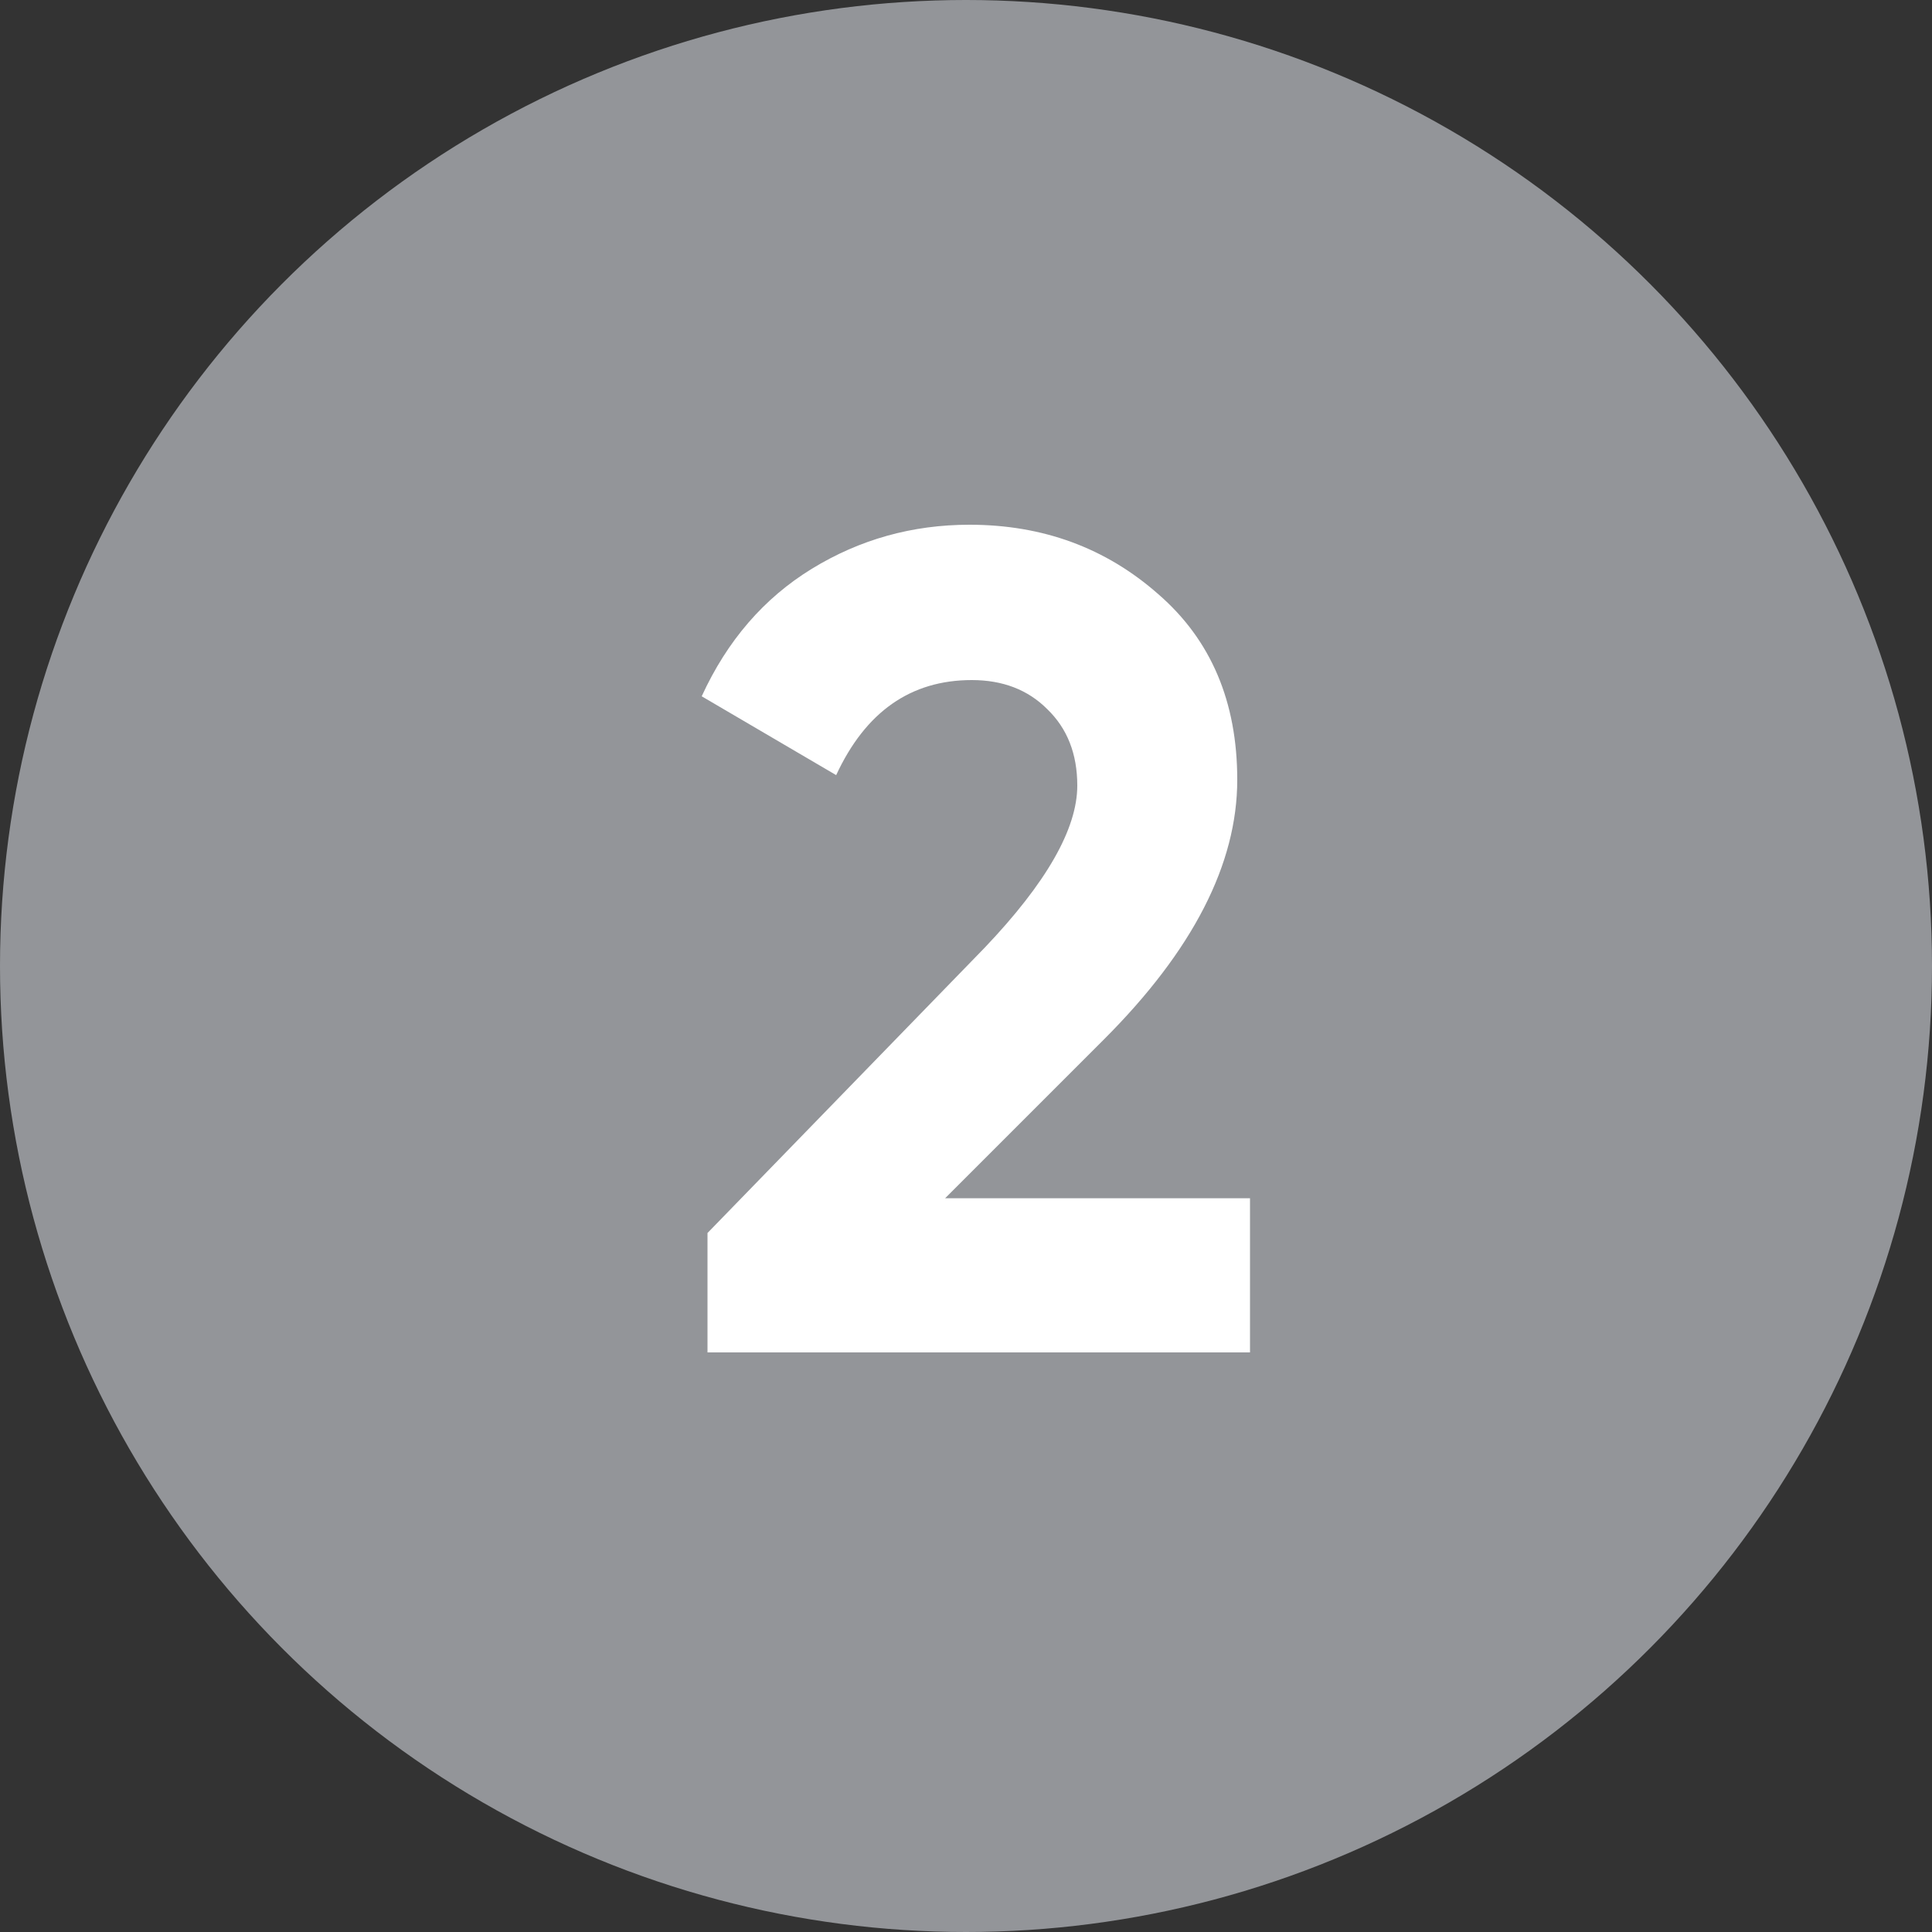 <svg width="20" height="20" viewBox="0 0 20 20" fill="none" xmlns="http://www.w3.org/2000/svg">
<rect x="0" y="0" width="20" height="20" fill="#333333" stroke="none"/>
<circle cx="10" cy="10" r="10" fill="#939599"/>
<path d="M7.324 14V12.764L10.192 9.812C10.832 9.14 11.152 8.58 11.152 8.132C11.152 7.804 11.048 7.54 10.84 7.34C10.64 7.14 10.38 7.04 10.06 7.04C9.428 7.04 8.96 7.368 8.656 8.024L7.264 7.208C7.528 6.632 7.908 6.192 8.404 5.888C8.9 5.584 9.444 5.432 10.036 5.432C10.796 5.432 11.448 5.672 11.992 6.152C12.536 6.624 12.808 7.264 12.808 8.072C12.808 8.944 12.348 9.84 11.428 10.76L9.784 12.404H12.94V14H7.324Z" fill="white"/>
</svg>
